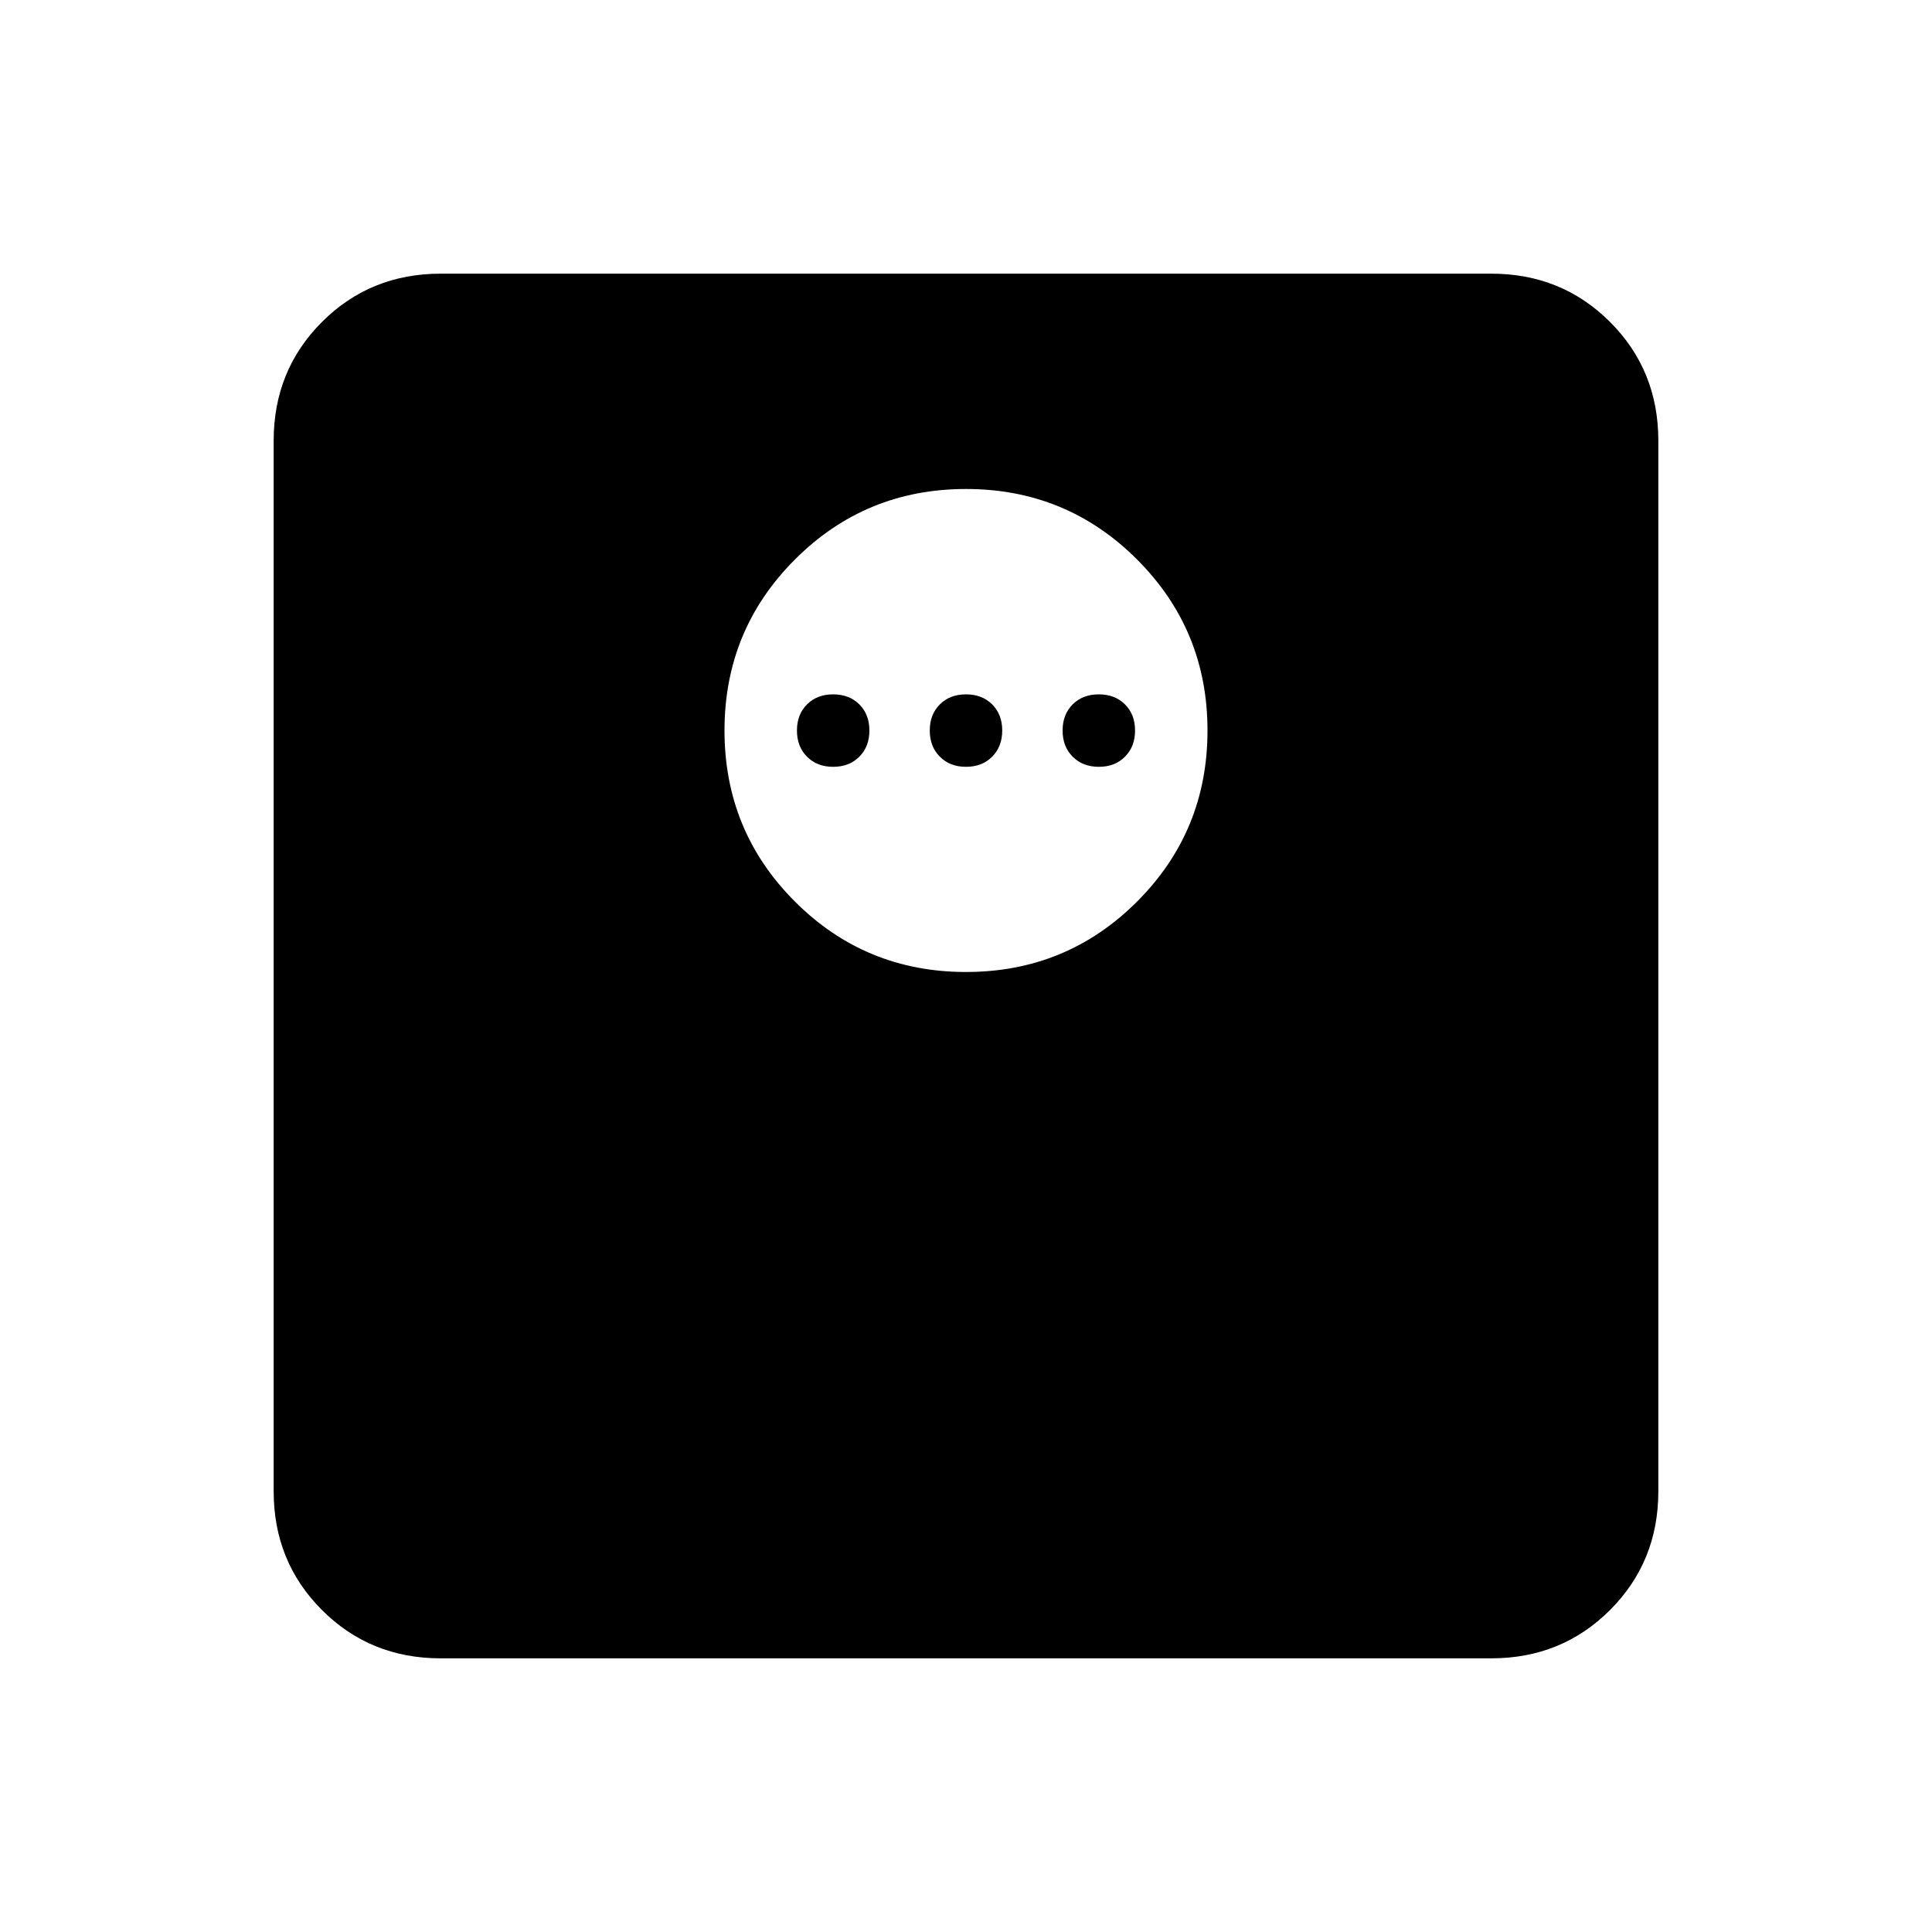 <svg xmlns="http://www.w3.org/2000/svg" viewBox="0 0 20 20"><path d="M10 10.062q1.042 0 1.771-.729.729-.729.729-1.771 0-1.041-.729-1.77-.729-.73-1.771-.73-1.042 0-1.771.73-.729.729-.729 1.77 0 1.042.729 1.771.729.729 1.771.729Zm1.375-2.124q-.167 0-.271-.105Q11 7.729 11 7.562q0-.166.104-.27.104-.104.271-.104.167 0 .271.104.104.104.104.27 0 .167-.104.271-.104.105-.271.105Zm-1.375 0q-.167 0-.271-.105-.104-.104-.104-.271 0-.166.104-.27.104-.104.271-.104.167 0 .271.104.104.104.104.27 0 .167-.104.271-.104.105-.271.105Zm-1.375 0q-.167 0-.271-.105-.104-.104-.104-.271 0-.166.104-.27.104-.104.271-.104.167 0 .271.104.104.104.104.27 0 .167-.104.271-.104.105-.271.105Zm-4.063 9.229q-.729 0-1.229-.5-.5-.5-.5-1.229V4.562q0-.729.5-1.229.5-.5 1.229-.5h10.876q.729 0 1.229.5.5.5.5 1.229v10.876q0 .729-.5 1.229-.5.5-1.229.5Z"/></svg>
